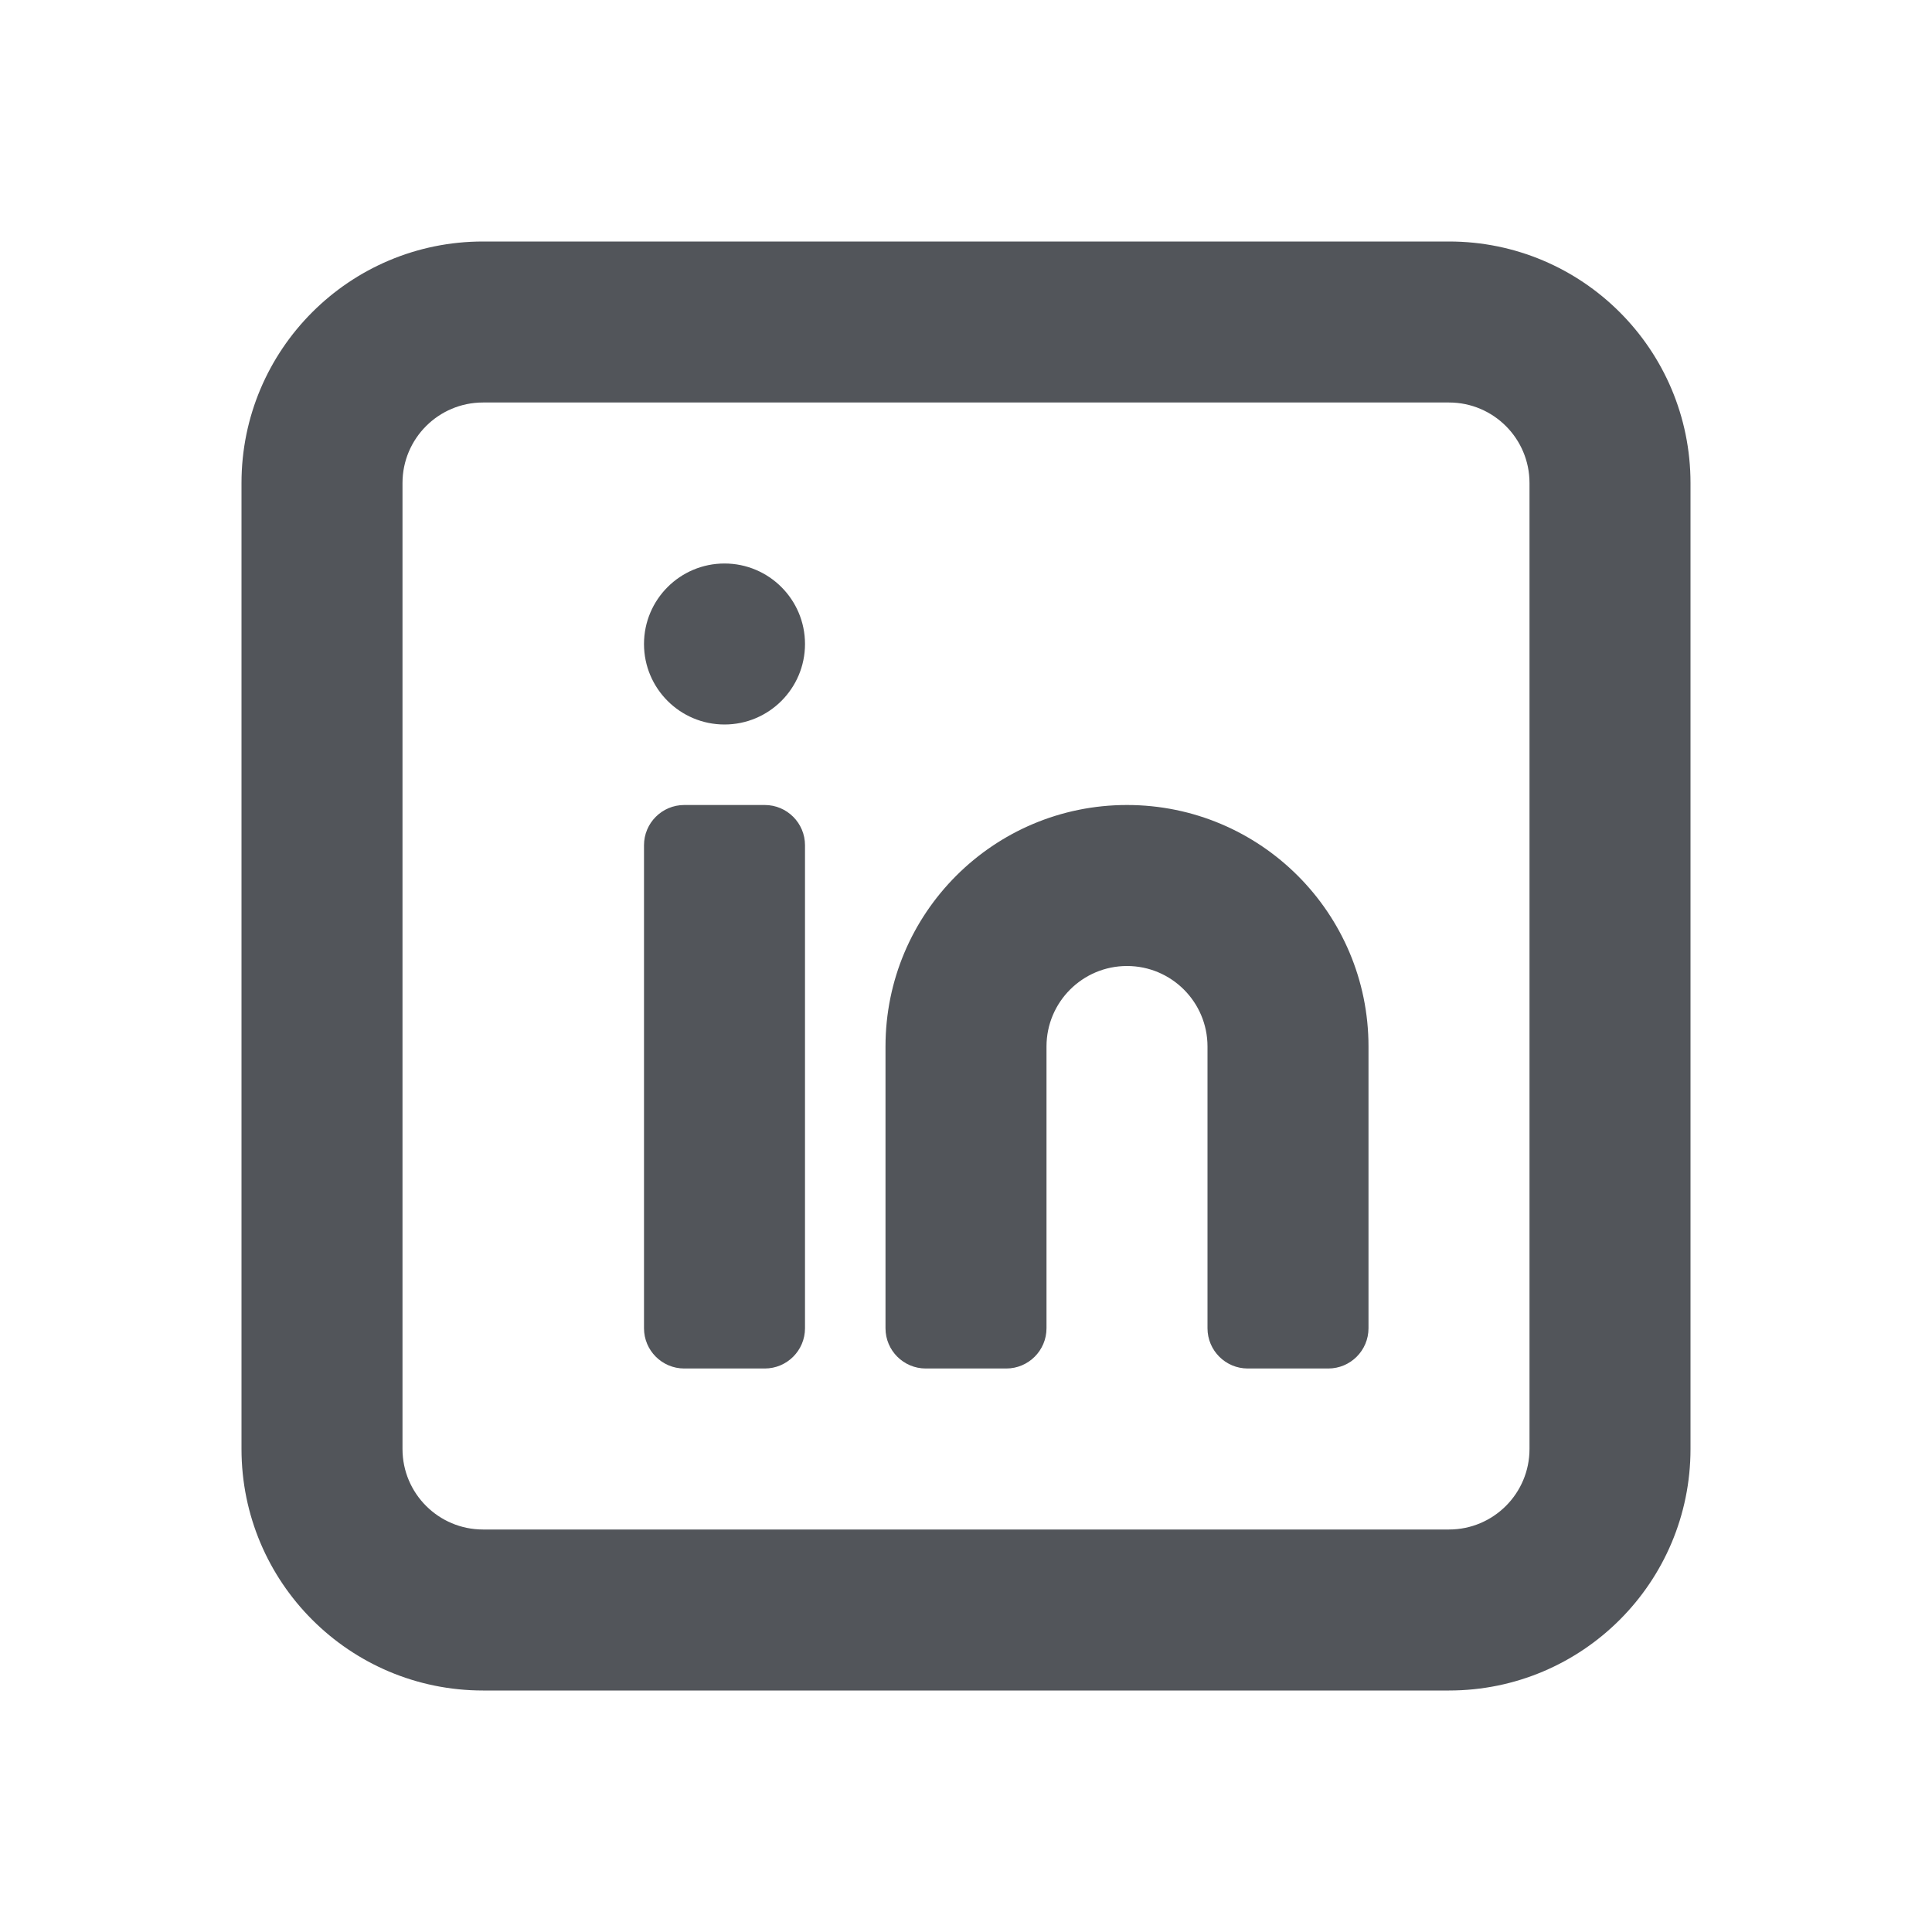 <svg width="24" height="24" viewBox="0 0 24 24" fill="none" xmlns="http://www.w3.org/2000/svg">
<path fill-rule="evenodd" clip-rule="evenodd" d="M6 3C4.343 3 3 4.343 3 6V18C3 19.657 4.343 21 6 21H18C19.657 21 21 19.657 21 18V6C21 4.343 19.657 3 18 3H6ZM5 6C5 5.448 5.448 5 6 5H18C18.552 5 19 5.448 19 6V18C19 18.552 18.552 19 18 19H6C5.448 19 5 18.552 5 18V6ZM8.5 10C8.224 10 8 10.224 8 10.5V16.5C8 16.776 8.224 17 8.5 17H9.5C9.776 17 10 16.776 10 16.5V10.5C10 10.224 9.776 10 9.5 10H8.5ZM10 8C10 8.552 9.552 9 9 9C8.448 9 8 8.552 8 8C8 7.448 8.448 7 9 7C9.552 7 10 7.448 10 8ZM14 10C12.343 10 11 11.343 11 13V16.5C11 16.776 11.224 17 11.5 17H12.5C12.776 17 13 16.776 13 16.5V13C13 12.448 13.448 12 14 12C14.552 12 15 12.448 15 13V16.5C15 16.776 15.224 17 15.5 17H16.5C16.776 17 17 16.776 17 16.5V13C17 11.343 15.657 10 14 10Z" fill="#52555A"/>
</svg>
